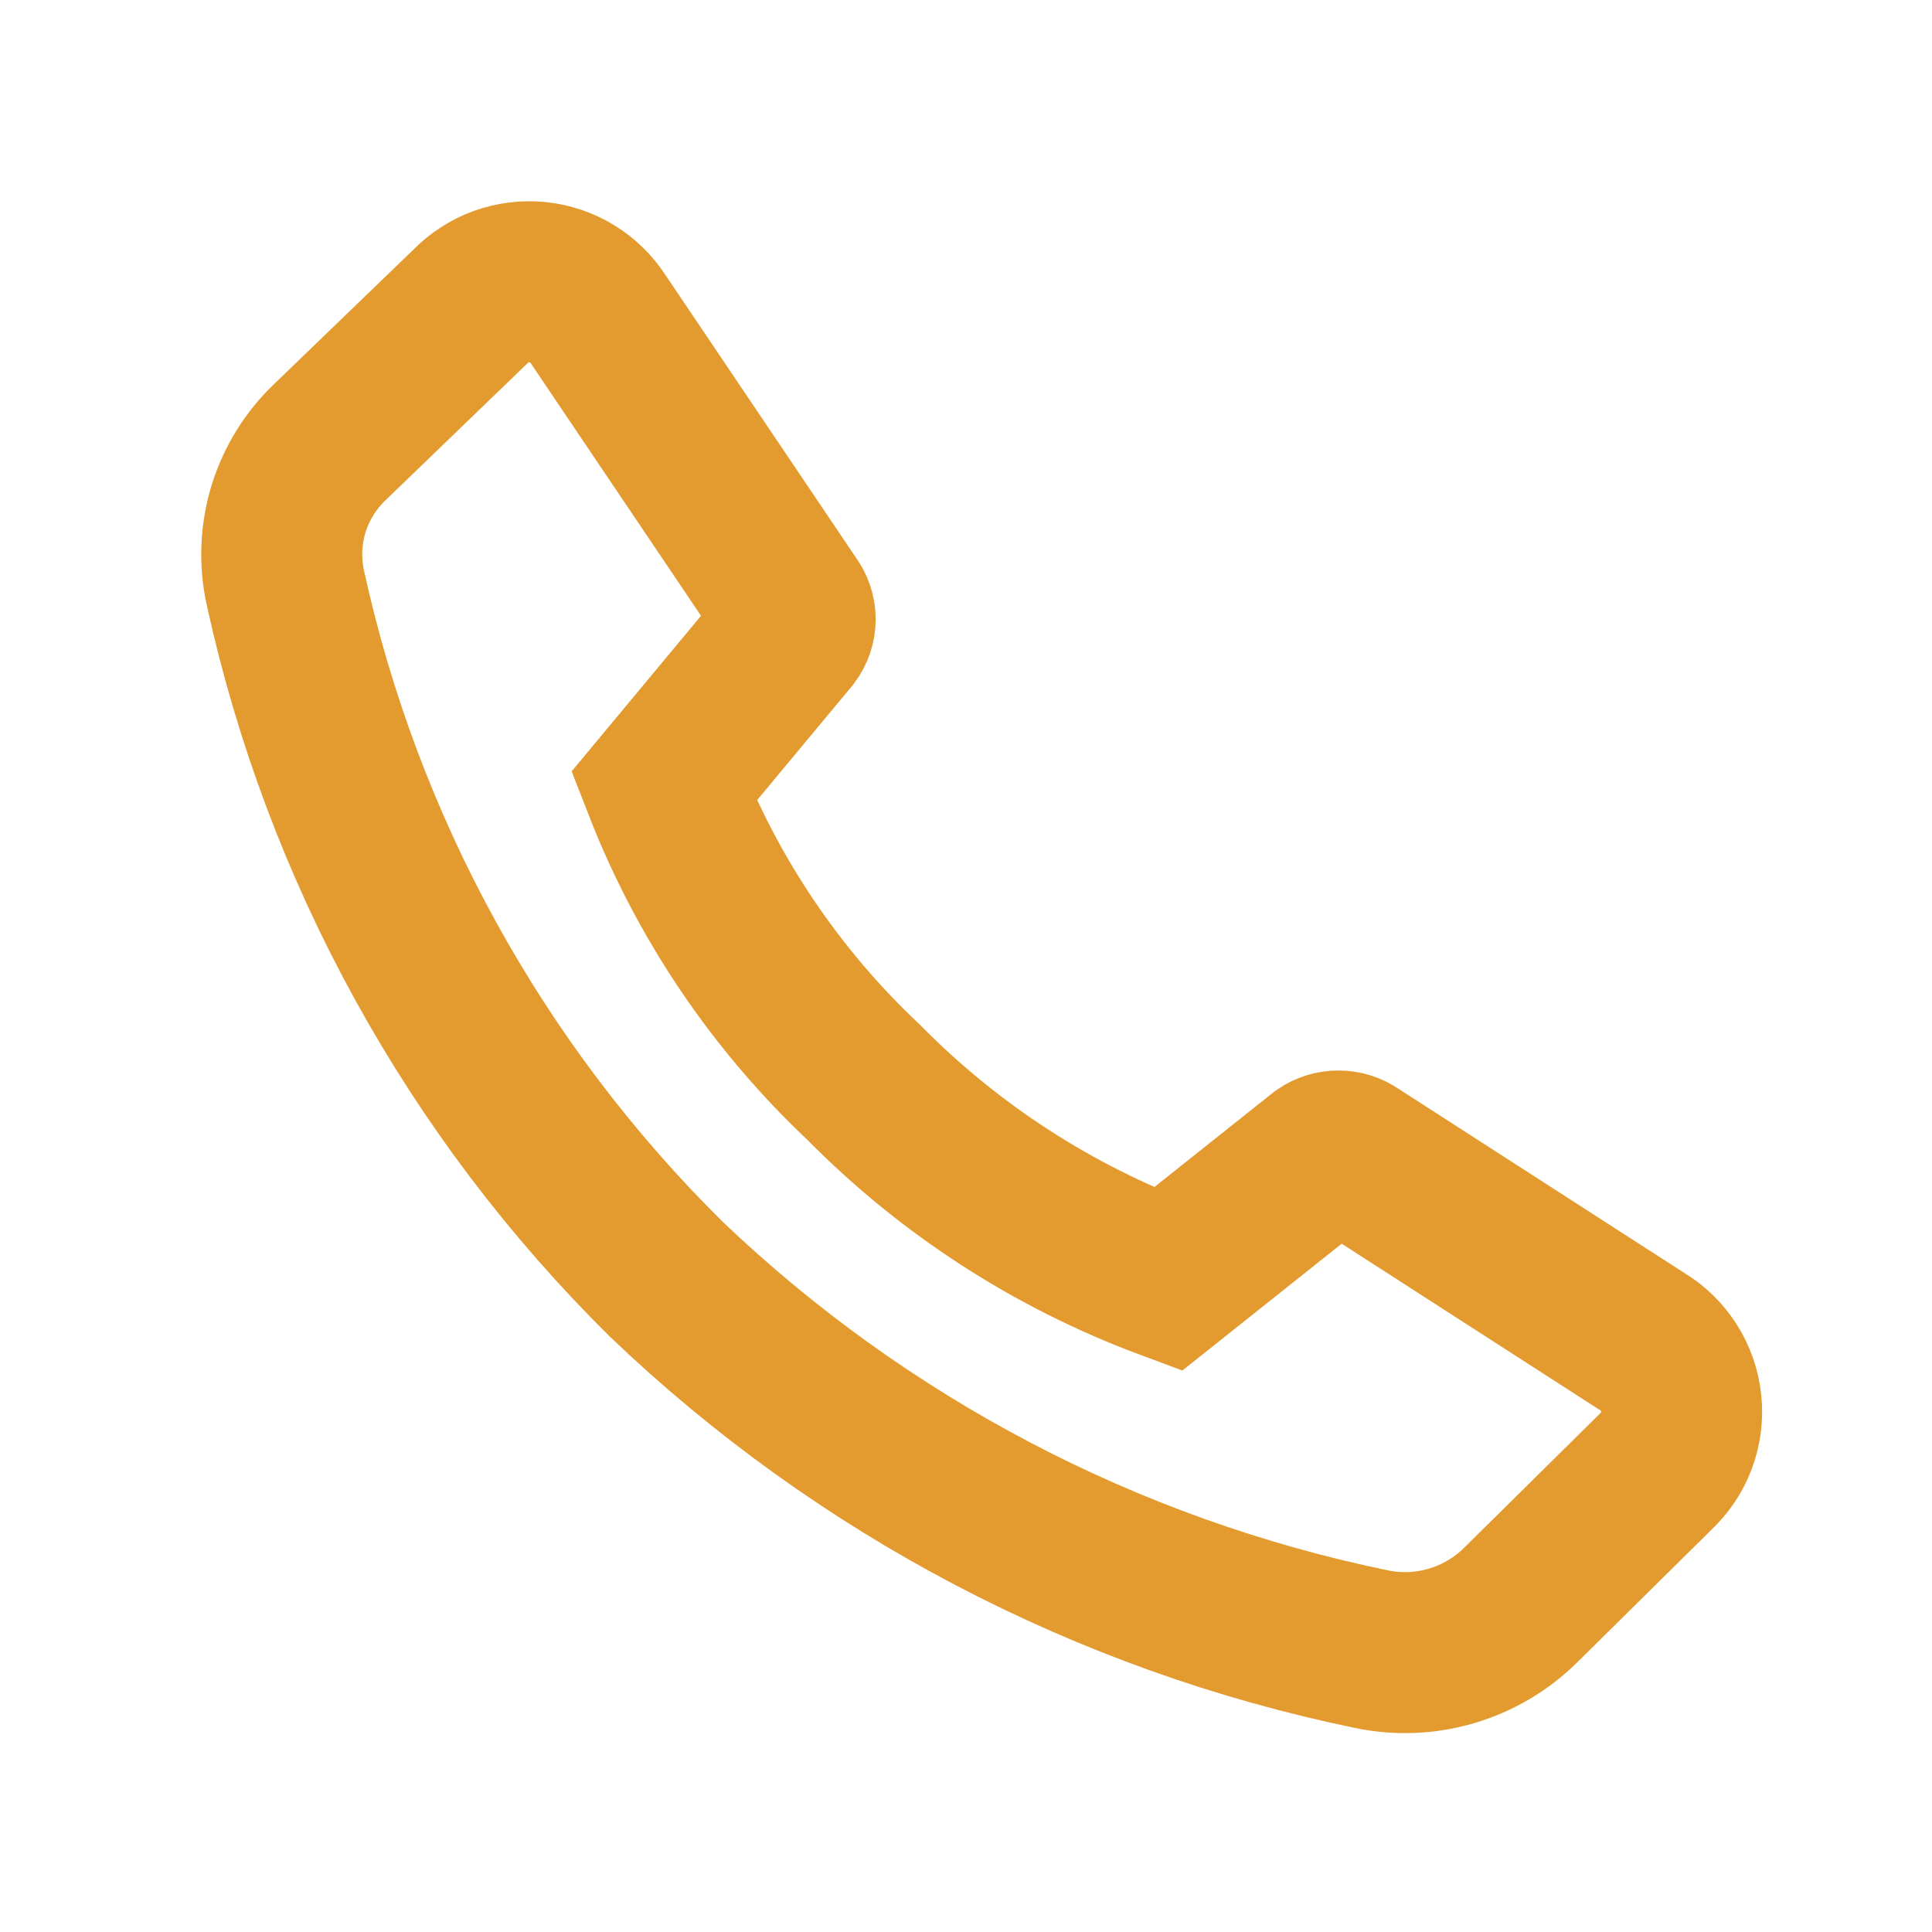 <svg width="24" height="24" viewBox="0 0 24 24" fill="none" xmlns="http://www.w3.org/2000/svg">
<path d="M10.729 13.445C11.794 14.526 13.084 15.361 14.507 15.891L16.432 14.359C16.489 14.319 16.557 14.298 16.626 14.298C16.696 14.298 16.763 14.319 16.82 14.359L20.395 16.662C20.531 16.743 20.645 16.855 20.73 16.989C20.815 17.123 20.868 17.274 20.884 17.432C20.901 17.589 20.88 17.748 20.825 17.896C20.769 18.045 20.679 18.178 20.563 18.286L18.889 19.94C18.649 20.177 18.354 20.351 18.03 20.446C17.707 20.542 17.365 20.555 17.035 20.486C13.742 19.806 10.708 18.214 8.277 15.891C5.901 13.544 4.257 10.559 3.544 7.297C3.473 6.972 3.488 6.634 3.586 6.316C3.685 5.999 3.864 5.712 4.106 5.484L5.842 3.809C5.949 3.699 6.08 3.614 6.225 3.561C6.37 3.509 6.525 3.49 6.678 3.505C6.831 3.521 6.979 3.571 7.11 3.652C7.241 3.733 7.352 3.842 7.435 3.972L9.814 7.501C9.855 7.556 9.878 7.623 9.878 7.692C9.878 7.761 9.855 7.828 9.814 7.884L8.247 9.768C8.791 11.163 9.639 12.419 10.729 13.445Z" stroke="#E39B2F" stroke-width="2"/>
</svg>
